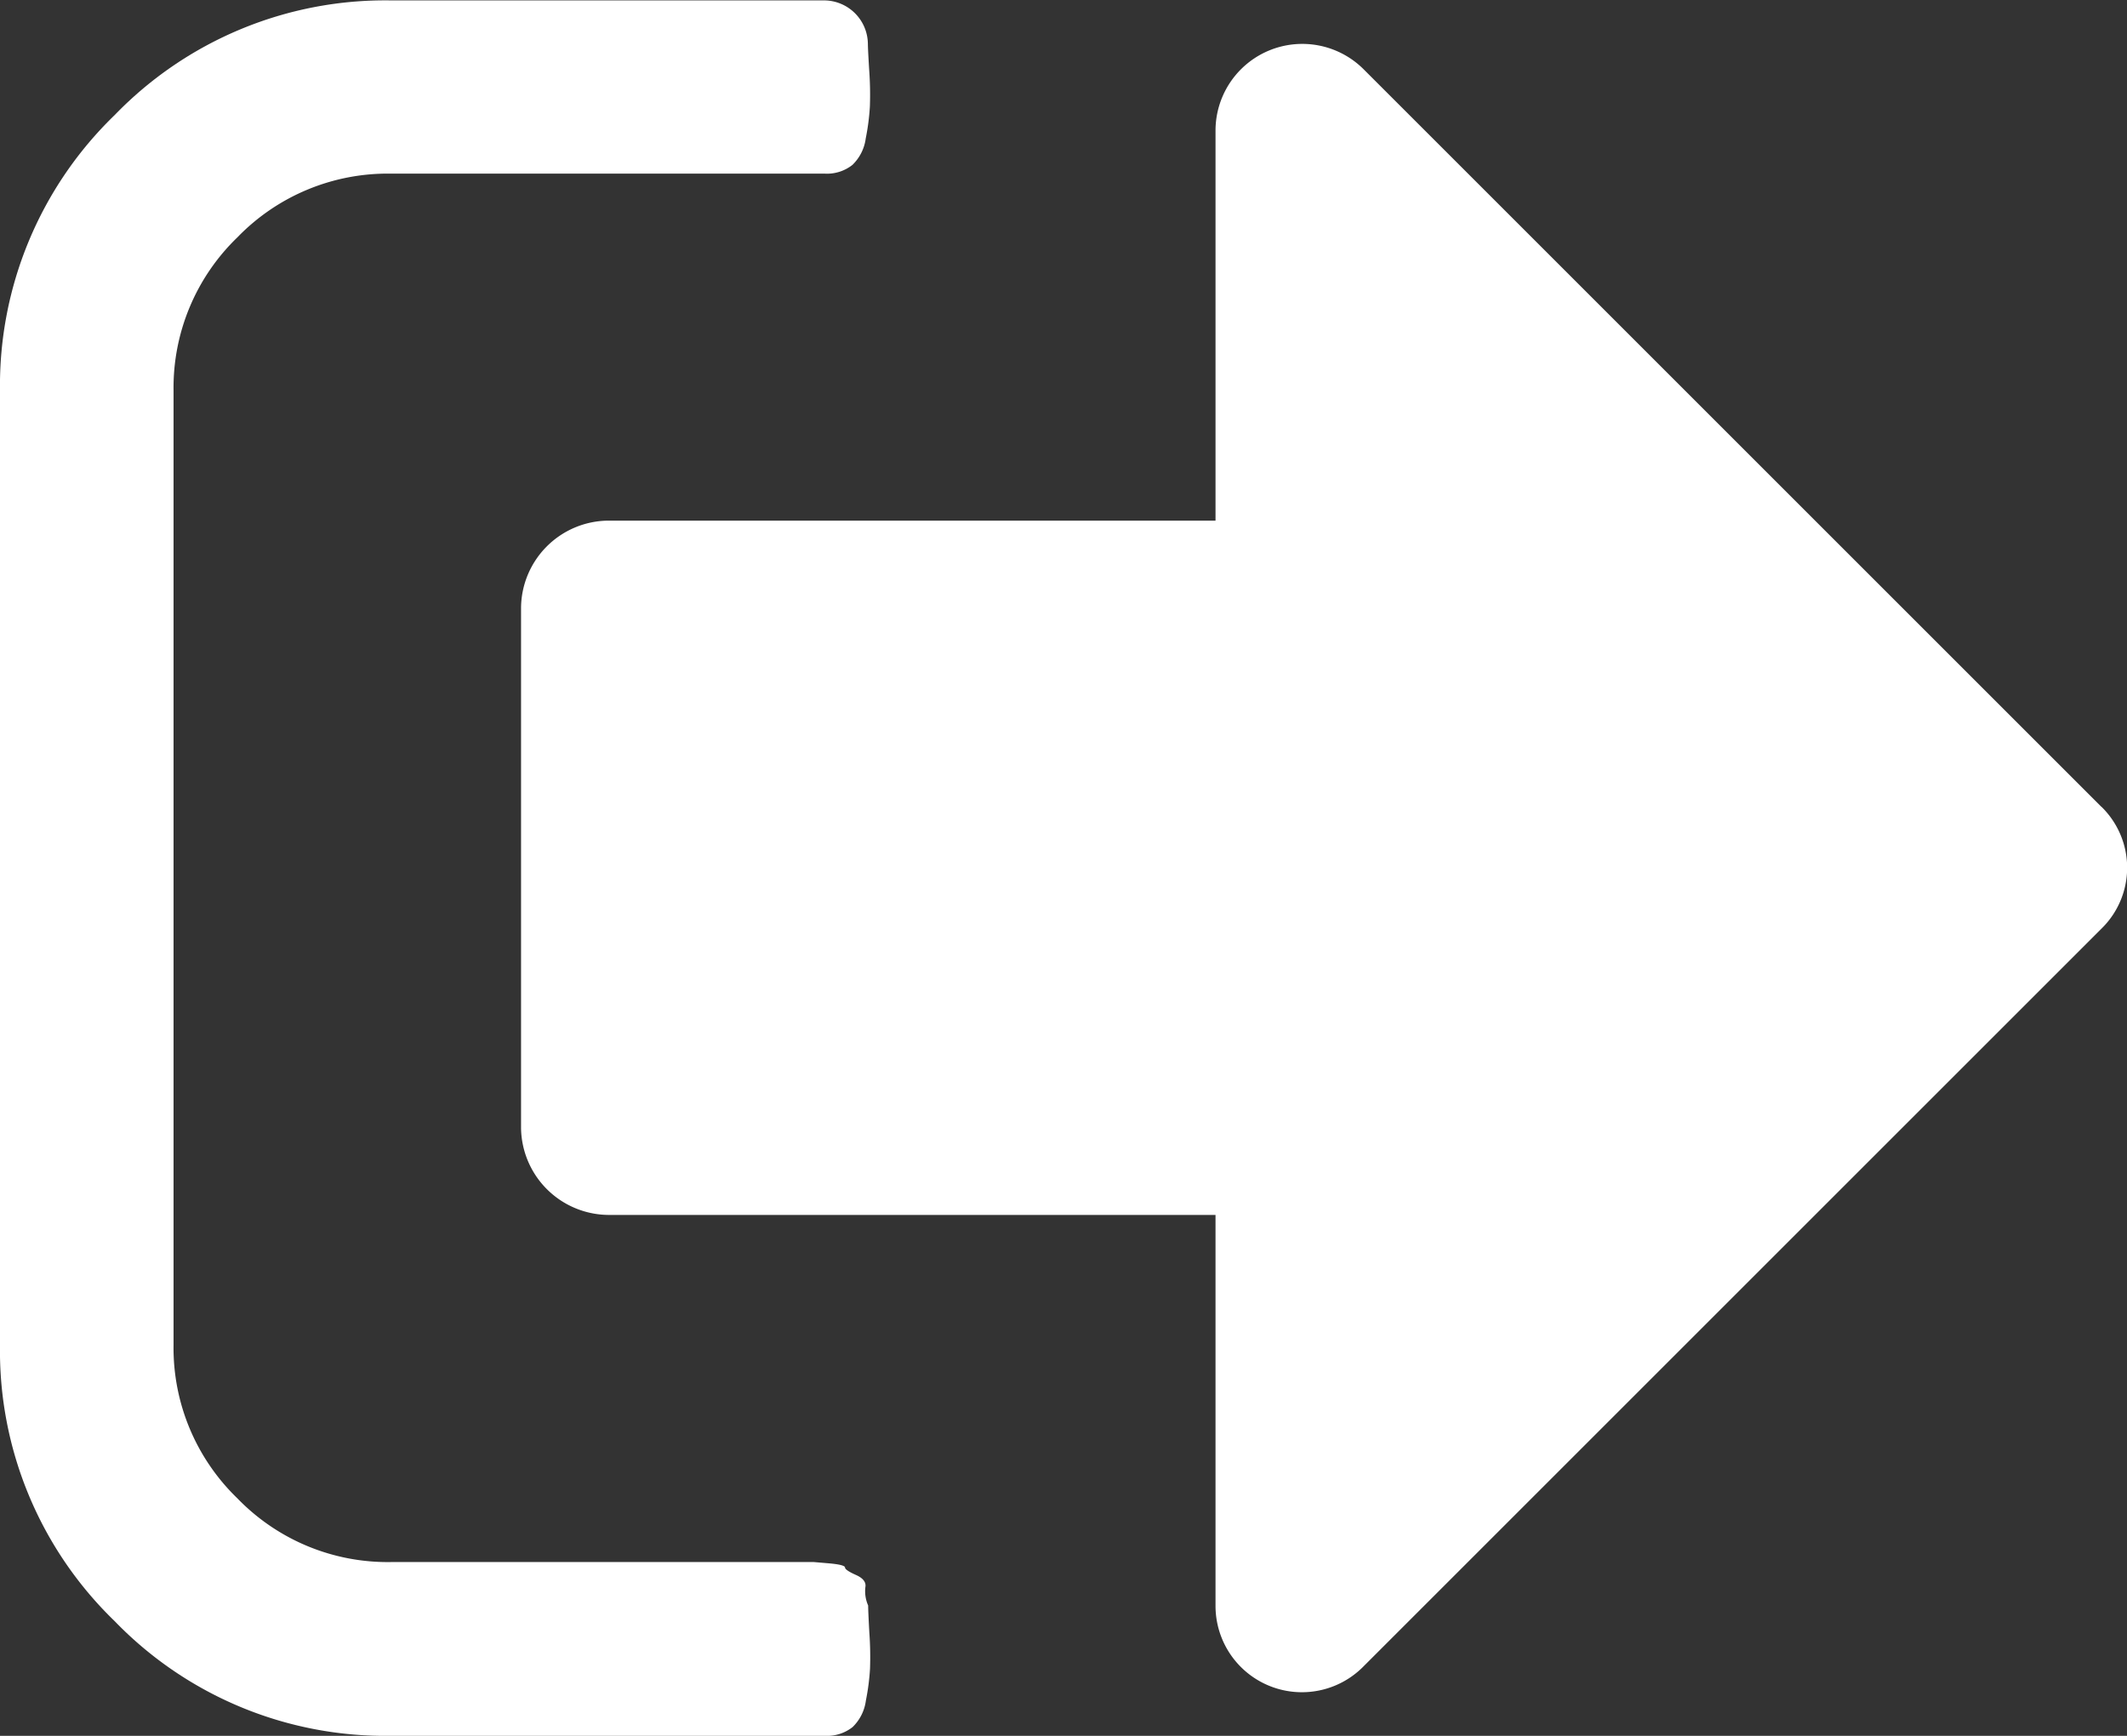 <svg xmlns="http://www.w3.org/2000/svg" width="16.006" height="13.066" viewBox="0 0 16.006 13.066"><rect x="0" y="0" width="16.006" height="13.066" fill="#333333" stroke="none"/><defs><style>.a{fill:#fff;}</style></defs><g transform="translate(0 -41.115)"><g transform="translate(0 41.115)"><path class="a" d="M6.533,53.2a.266.266,0,0,1-.021-.138c.007-.037-.017-.068-.071-.092s-.082-.043-.082-.056-.039-.024-.117-.031l-.117-.01H2.94a1.572,1.572,0,0,1-1.154-.48,1.573,1.573,0,0,1-.48-1.153V44.055a1.572,1.572,0,0,1,.48-1.153,1.573,1.573,0,0,1,1.154-.48H6.206a.308.308,0,0,0,.209-.066.339.339,0,0,0,.1-.2,1.718,1.718,0,0,0,.031-.24,2.54,2.54,0,0,0-.005-.271q-.01-.163-.01-.2a.331.331,0,0,0-.327-.327H2.94a2.832,2.832,0,0,0-2.077.863A2.832,2.832,0,0,0,0,44.055v7.186a2.831,2.831,0,0,0,.863,2.077,2.831,2.831,0,0,0,2.077.863H6.207a.31.31,0,0,0,.209-.066.339.339,0,0,0,.1-.2,1.721,1.721,0,0,0,.031-.24,2.537,2.537,0,0,0-.005-.27Q6.533,53.242,6.533,53.2Z" transform="translate(0 -41.115)"/><path class="a" d="M121.526,55.993l-5.553-5.553a.653.653,0,0,0-1.113.459v2.94h-4.573a.662.662,0,0,0-.653.653v3.92a.663.663,0,0,0,.653.653h4.573v2.94a.65.65,0,0,0,1.113.459l5.553-5.553a.641.641,0,0,0,0-.919Z" transform="translate(-105.713 -49.92)"/></g></g></svg>